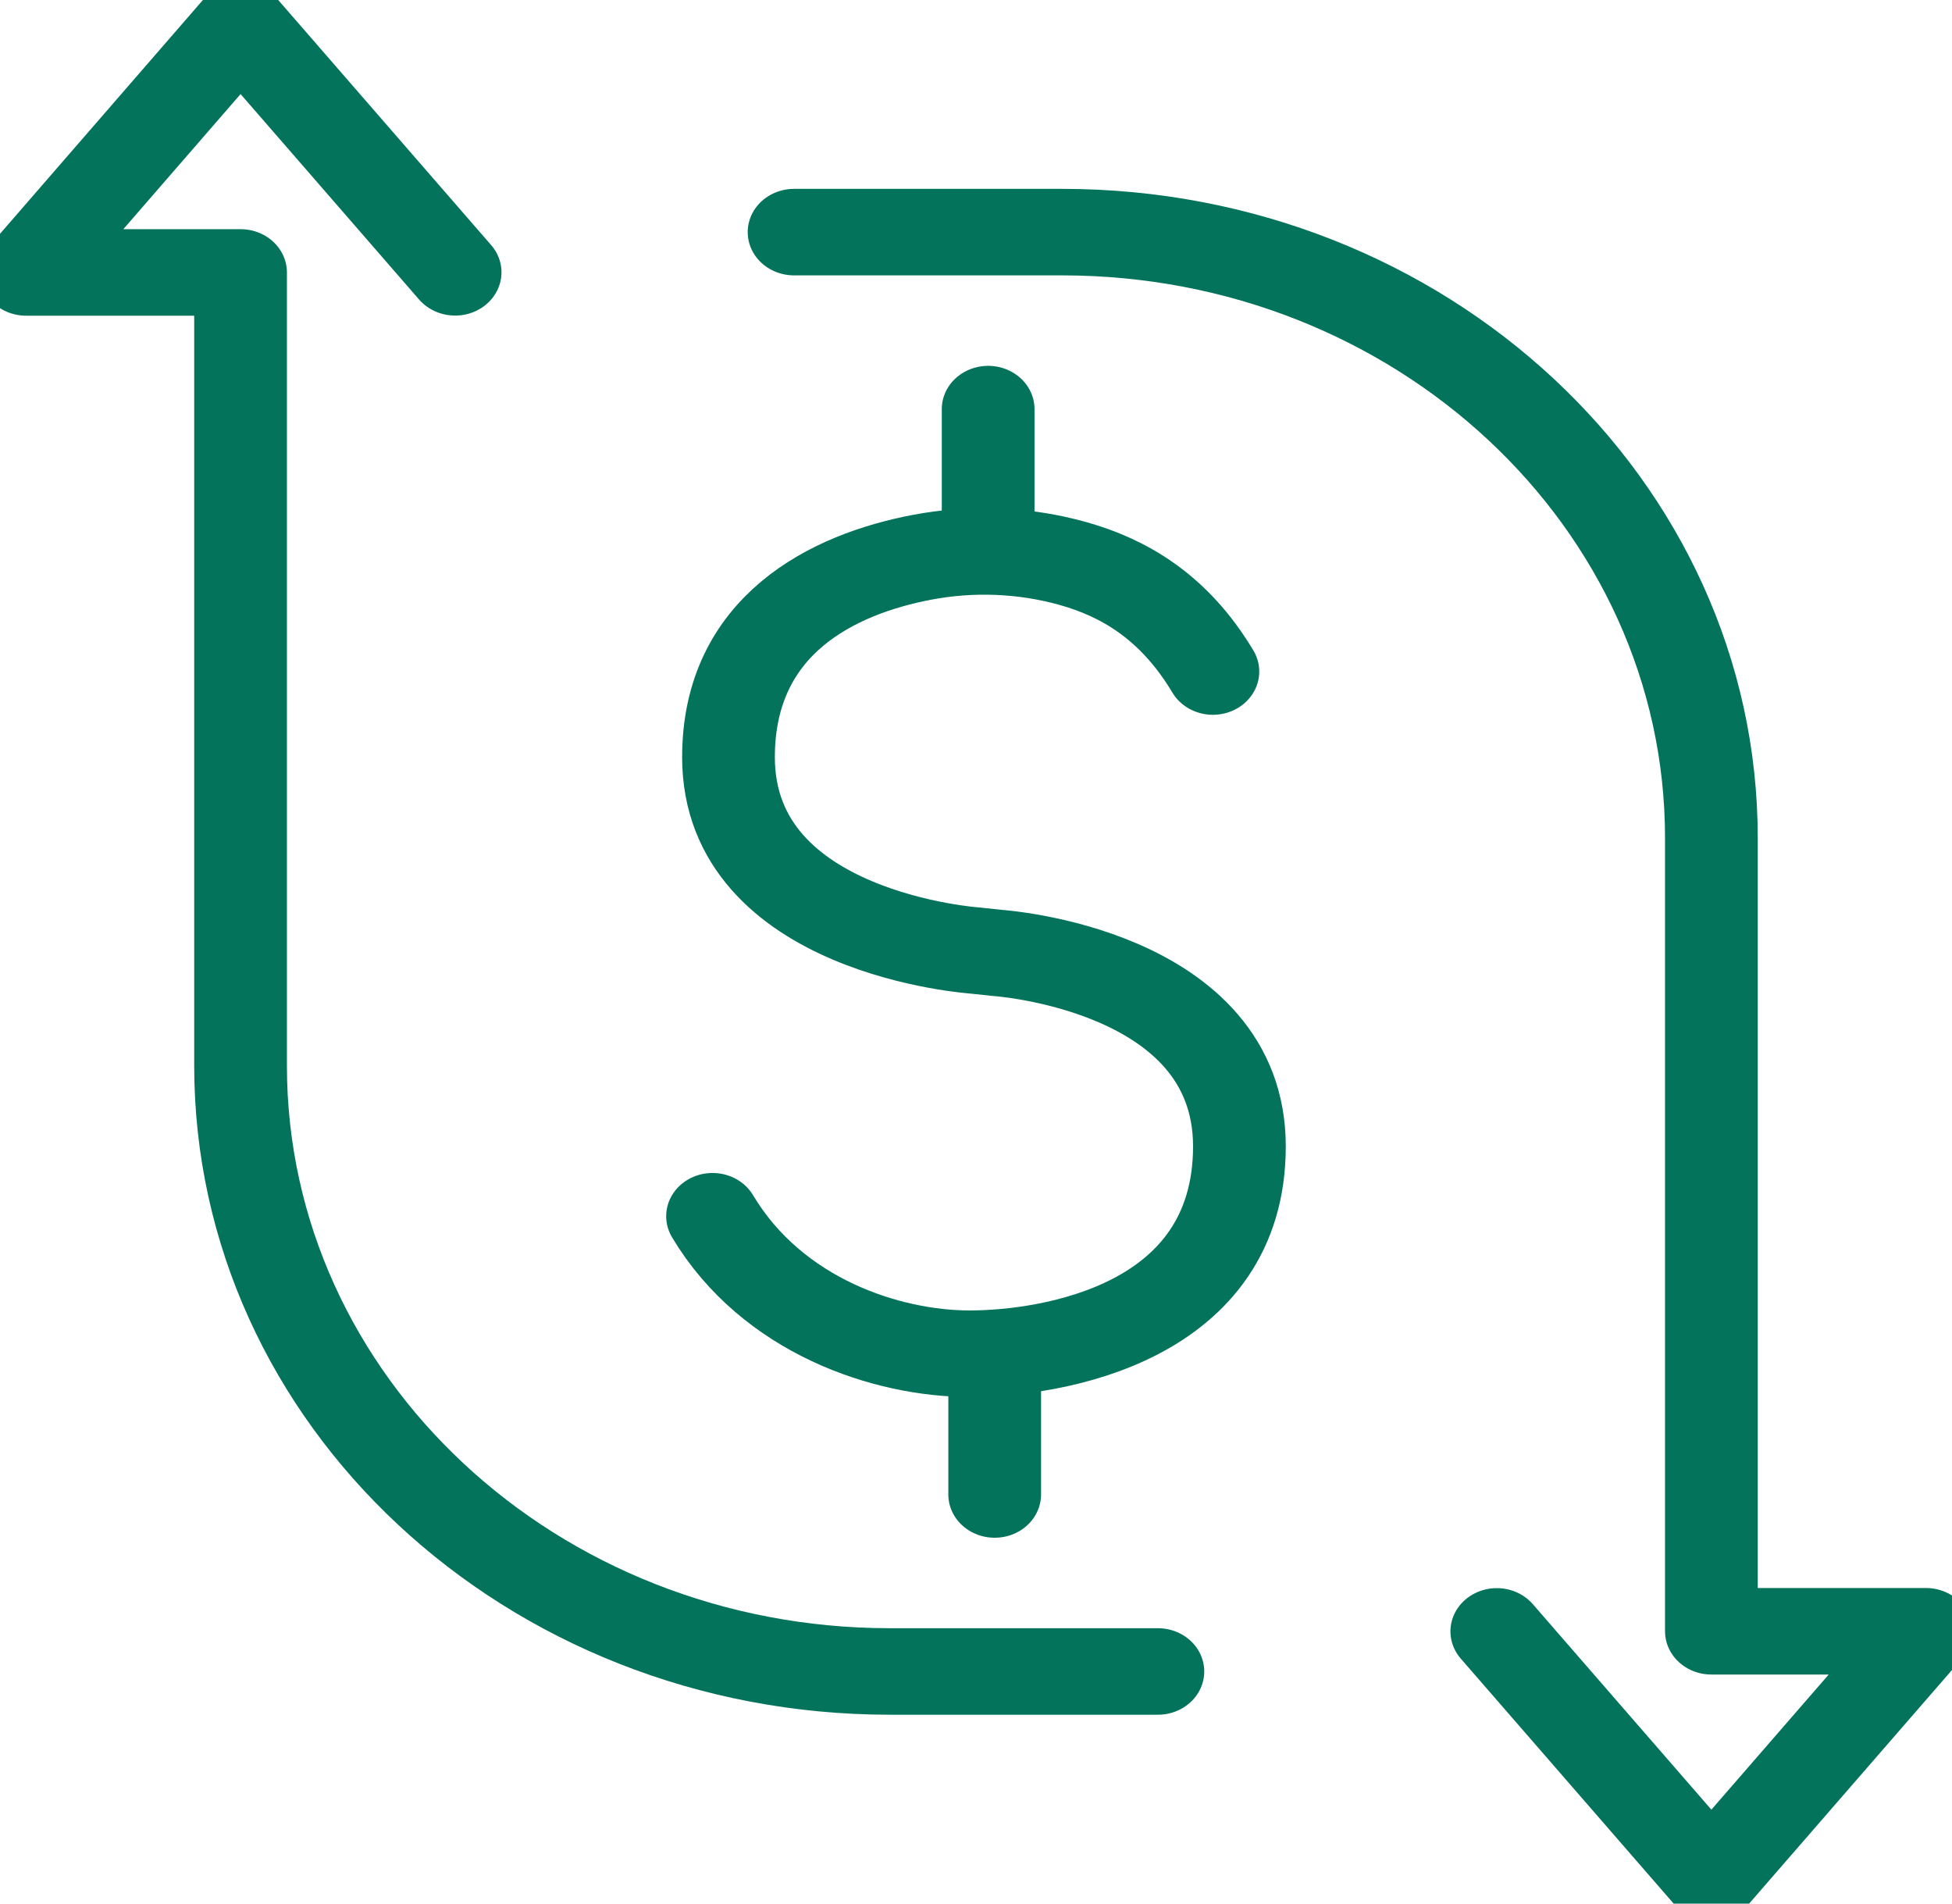 <svg width="80" height="78" xmlns="http://www.w3.org/2000/svg" xmlns:xlink="http://www.w3.org/1999/xlink" xml:space="preserve" overflow="hidden"><g transform="translate(-304 -456)"><path d="M44.267 68.448 34.023 68.448C20.311 68.448 9.197 57.335 9.197 43.623L9.197 11.123 0.999 11.123C0.999 11.123 9.197 0.999 9.197 0.999L17.4 11.118" stroke="#04735B" stroke-width="3.545" stroke-linecap="round" stroke-linejoin="round" fill="none" transform="matrix(1.072 0 0 1 304 456.04)"/><path d="M30.358 9.471 40.602 9.471C54.314 9.471 65.428 20.584 65.428 34.296L65.428 66.801 73.631 66.801C73.631 66.801 65.428 76.925 65.428 76.925L57.224 66.806" stroke="#04735B" stroke-width="3.545" stroke-linecap="round" stroke-linejoin="round" fill="none" transform="matrix(1.072 0 0 1 304 456.04)"/><path d="M37.778 16.723 37.778 22.51" stroke="#04735B" stroke-width="3.545" stroke-linecap="round" stroke-linejoin="round" fill="none" transform="matrix(1.072 0 0 1 304 456.04)"/><path d="M27.241 49.795C29.532 53.901 33.922 55.428 37.072 55.428 40.223 55.428 47.384 54.189 47.384 46.932 47.384 39.675 38.148 39.008 38.148 39.008L37.312 38.912C37.312 38.912 27.851 38.244 27.851 30.987 27.851 25.541 31.881 23.485 35.228 22.799 37.149 22.405 39.147 22.486 41.03 23.053 42.922 23.625 44.867 24.782 46.37 27.476" stroke="#04735B" stroke-width="3.545" stroke-linecap="round" stroke-linejoin="round" fill="none" transform="matrix(1.072 0 0 1 304 456.04)"/><path d="M38.028 61.196 38.028 55.409" stroke="#04735B" stroke-width="3.545" stroke-linecap="round" stroke-linejoin="round" fill="none" transform="matrix(1.072 0 0 1 304 456.04)"/></g></svg>